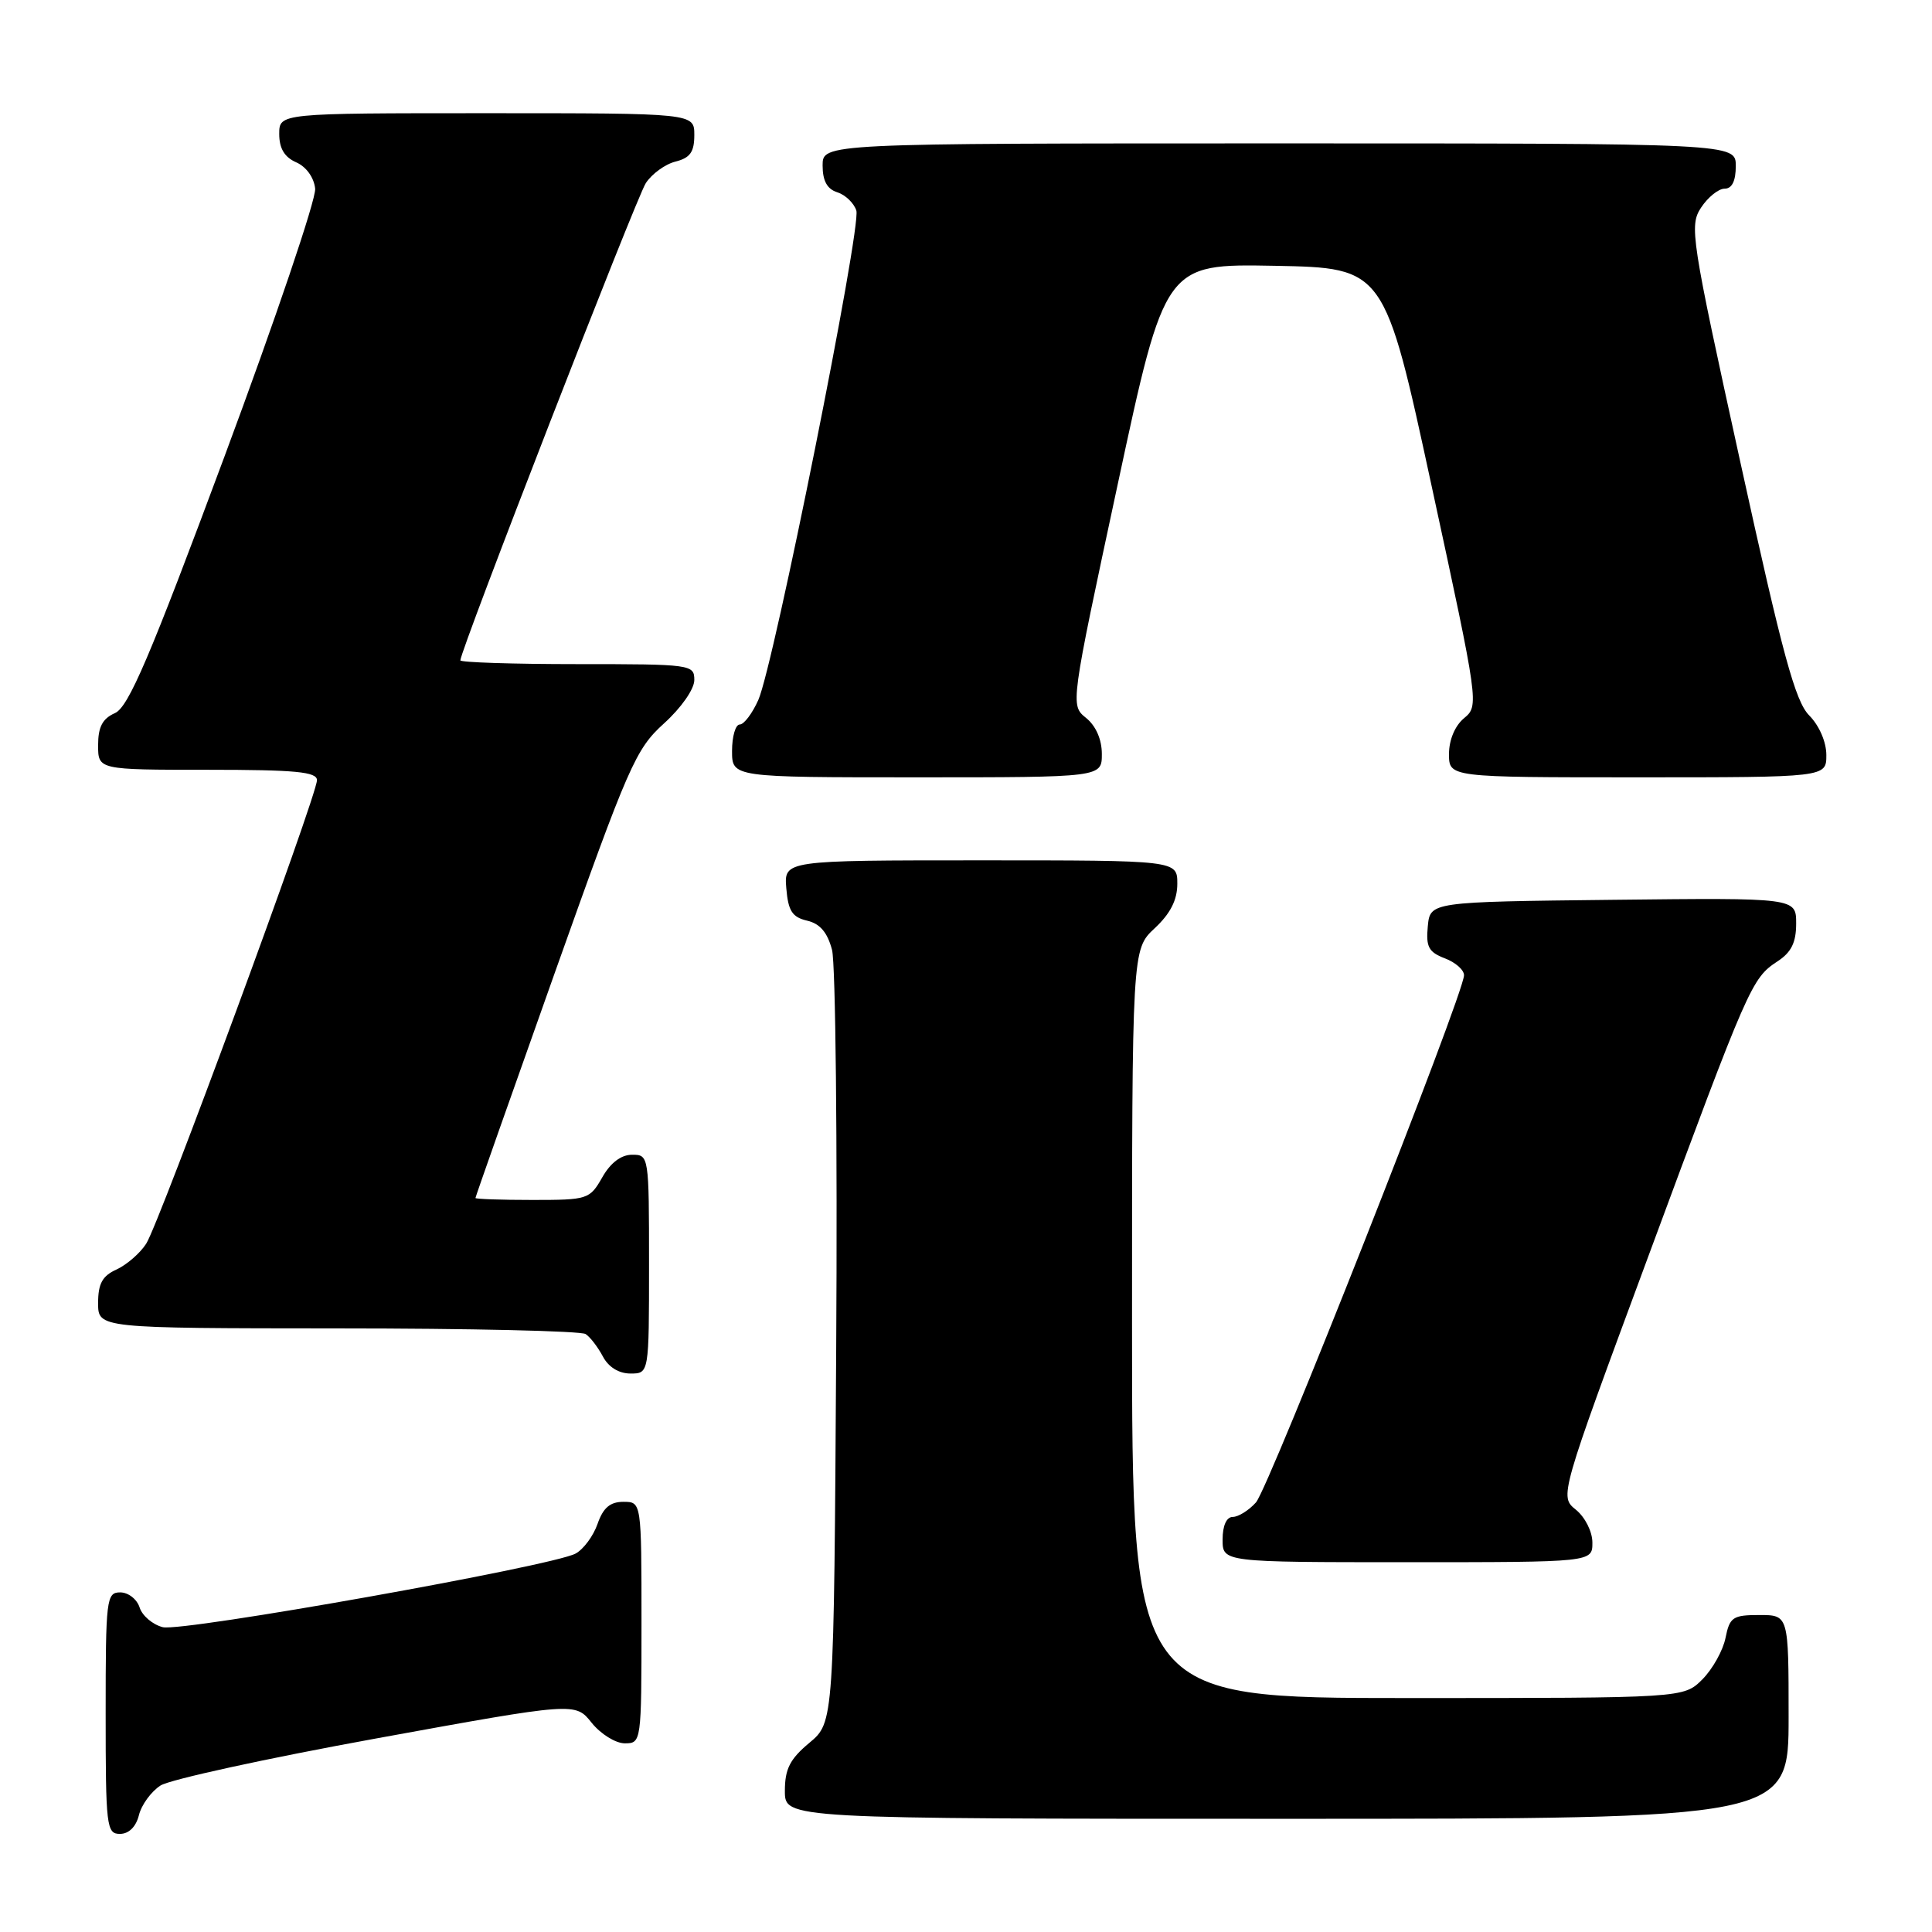 <?xml version="1.0" encoding="UTF-8" standalone="no"?>
<!DOCTYPE svg PUBLIC "-//W3C//DTD SVG 1.1//EN" "http://www.w3.org/Graphics/SVG/1.1/DTD/svg11.dtd" >
<svg xmlns="http://www.w3.org/2000/svg" xmlns:xlink="http://www.w3.org/1999/xlink" version="1.1" viewBox="0 0 256 256">
 <g >
 <path fill="currentColor"
d=" M 18.41 240.51 C 18.75 239.14 20.04 237.38 21.27 236.59 C 22.49 235.80 35.36 232.99 49.87 230.35 C 76.23 225.55 76.23 225.55 78.40 228.28 C 79.60 229.77 81.57 231.00 82.79 231.00 C 84.98 231.00 85.00 230.85 85.00 215.00 C 85.00 199.00 85.00 199.00 82.60 199.00 C 80.84 199.00 79.92 199.79 79.18 201.92 C 78.62 203.53 77.31 205.30 76.26 205.86 C 73.12 207.54 24.18 216.26 21.57 215.61 C 20.23 215.27 18.85 214.10 18.50 213.00 C 18.15 211.90 17.00 211.00 15.93 211.00 C 14.10 211.00 14.00 211.85 14.00 227.00 C 14.00 242.03 14.11 243.00 15.89 243.00 C 17.07 243.00 18.02 242.07 18.41 240.51 Z  M 237.00 227.50 C 237.00 214.00 237.00 214.00 233.12 214.00 C 229.61 214.00 229.19 214.28 228.64 217.03 C 228.31 218.69 226.93 221.16 225.57 222.53 C 223.09 225.00 223.09 225.00 186.55 225.00 C 150.00 225.00 150.00 225.00 150.00 175.40 C 150.00 125.80 150.00 125.80 153.00 123.00 C 155.09 121.05 156.00 119.25 156.00 117.10 C 156.00 114.00 156.00 114.00 129.94 114.00 C 103.88 114.00 103.88 114.00 104.19 117.71 C 104.44 120.70 104.97 121.53 106.94 121.99 C 108.66 122.39 109.64 123.55 110.25 125.87 C 110.72 127.69 110.97 151.46 110.80 178.70 C 110.50 228.22 110.50 228.22 107.25 230.93 C 104.66 233.09 104.00 234.40 104.00 237.32 C 104.00 241.00 104.00 241.00 170.50 241.00 C 237.00 241.00 237.00 241.00 237.00 227.50 Z  M 211.00 204.41 C 211.00 202.95 210.04 201.05 208.82 200.05 C 206.63 198.29 206.63 198.29 218.44 166.39 C 231.74 130.46 232.10 129.64 235.52 127.39 C 237.36 126.19 238.00 124.89 238.00 122.37 C 238.00 118.96 238.00 118.96 213.75 119.23 C 189.50 119.50 189.50 119.50 189.19 122.75 C 188.93 125.46 189.30 126.16 191.44 126.98 C 192.85 127.51 194.00 128.52 193.99 129.23 C 193.98 131.70 168.13 197.19 166.42 199.08 C 165.47 200.14 164.08 201.00 163.35 201.00 C 162.52 201.00 162.00 202.15 162.00 204.00 C 162.00 207.00 162.00 207.00 186.50 207.00 C 211.00 207.00 211.00 207.00 211.00 204.41 Z  M 86.00 167.50 C 86.00 153.13 85.98 153.00 83.75 153.01 C 82.30 153.01 80.89 154.08 79.80 156.01 C 78.14 158.92 77.88 159.00 70.55 159.00 C 66.40 159.00 63.00 158.88 63.00 158.74 C 63.00 158.59 67.72 145.20 73.48 128.99 C 83.32 101.32 84.21 99.28 87.98 95.86 C 90.26 93.80 92.00 91.31 92.00 90.11 C 92.00 88.05 91.61 88.00 76.50 88.00 C 67.97 88.00 61.00 87.77 61.00 87.50 C 61.00 86.18 84.30 26.22 85.57 24.27 C 86.37 23.04 88.14 21.75 89.51 21.41 C 91.45 20.92 92.00 20.14 92.00 17.89 C 92.00 15.00 92.00 15.00 64.50 15.00 C 37.00 15.00 37.00 15.00 37.00 17.76 C 37.00 19.67 37.70 20.83 39.25 21.51 C 40.58 22.09 41.61 23.53 41.76 25.00 C 41.90 26.38 36.49 42.35 29.74 60.50 C 19.83 87.14 17.03 93.69 15.23 94.49 C 13.58 95.22 13.00 96.32 13.00 98.74 C 13.00 102.00 13.00 102.00 27.50 102.00 C 39.18 102.00 42.00 102.27 42.00 103.38 C 42.00 105.41 21.12 162.09 19.37 164.80 C 18.56 166.06 16.79 167.59 15.45 168.21 C 13.56 169.06 13.00 170.09 13.00 172.66 C 13.00 176.00 13.00 176.00 44.75 176.02 C 62.21 176.02 77.00 176.36 77.60 176.77 C 78.21 177.17 79.23 178.51 79.89 179.75 C 80.63 181.15 82.00 182.00 83.54 182.00 C 86.00 182.00 86.00 182.00 86.00 167.50 Z  M 146.00 99.91 C 146.00 97.98 145.21 96.18 143.91 95.13 C 141.82 93.44 141.82 93.44 148.10 64.19 C 154.37 34.95 154.37 34.95 168.91 35.22 C 183.45 35.50 183.45 35.50 189.72 64.50 C 195.95 93.28 195.98 93.51 194.00 95.16 C 192.79 96.16 192.00 98.04 192.00 99.91 C 192.00 103.00 192.00 103.00 217.00 103.00 C 242.00 103.00 242.00 103.00 242.00 100.05 C 242.00 98.32 241.06 96.14 239.73 94.80 C 237.88 92.92 236.21 86.80 230.61 61.26 C 224.06 31.43 223.83 29.91 225.40 27.51 C 226.31 26.13 227.71 25.00 228.52 25.00 C 229.50 25.00 230.00 23.98 230.00 22.00 C 230.00 19.00 230.00 19.00 169.50 19.00 C 109.00 19.00 109.00 19.00 109.00 21.93 C 109.00 23.96 109.60 25.06 110.95 25.48 C 112.02 25.82 113.15 26.91 113.47 27.90 C 114.16 30.07 102.53 88.16 100.48 92.75 C 99.68 94.54 98.58 96.00 98.02 96.00 C 97.46 96.00 97.00 97.58 97.00 99.50 C 97.00 103.00 97.00 103.00 121.50 103.00 C 146.00 103.00 146.00 103.00 146.00 99.91 Z "/>
</g>
</svg>